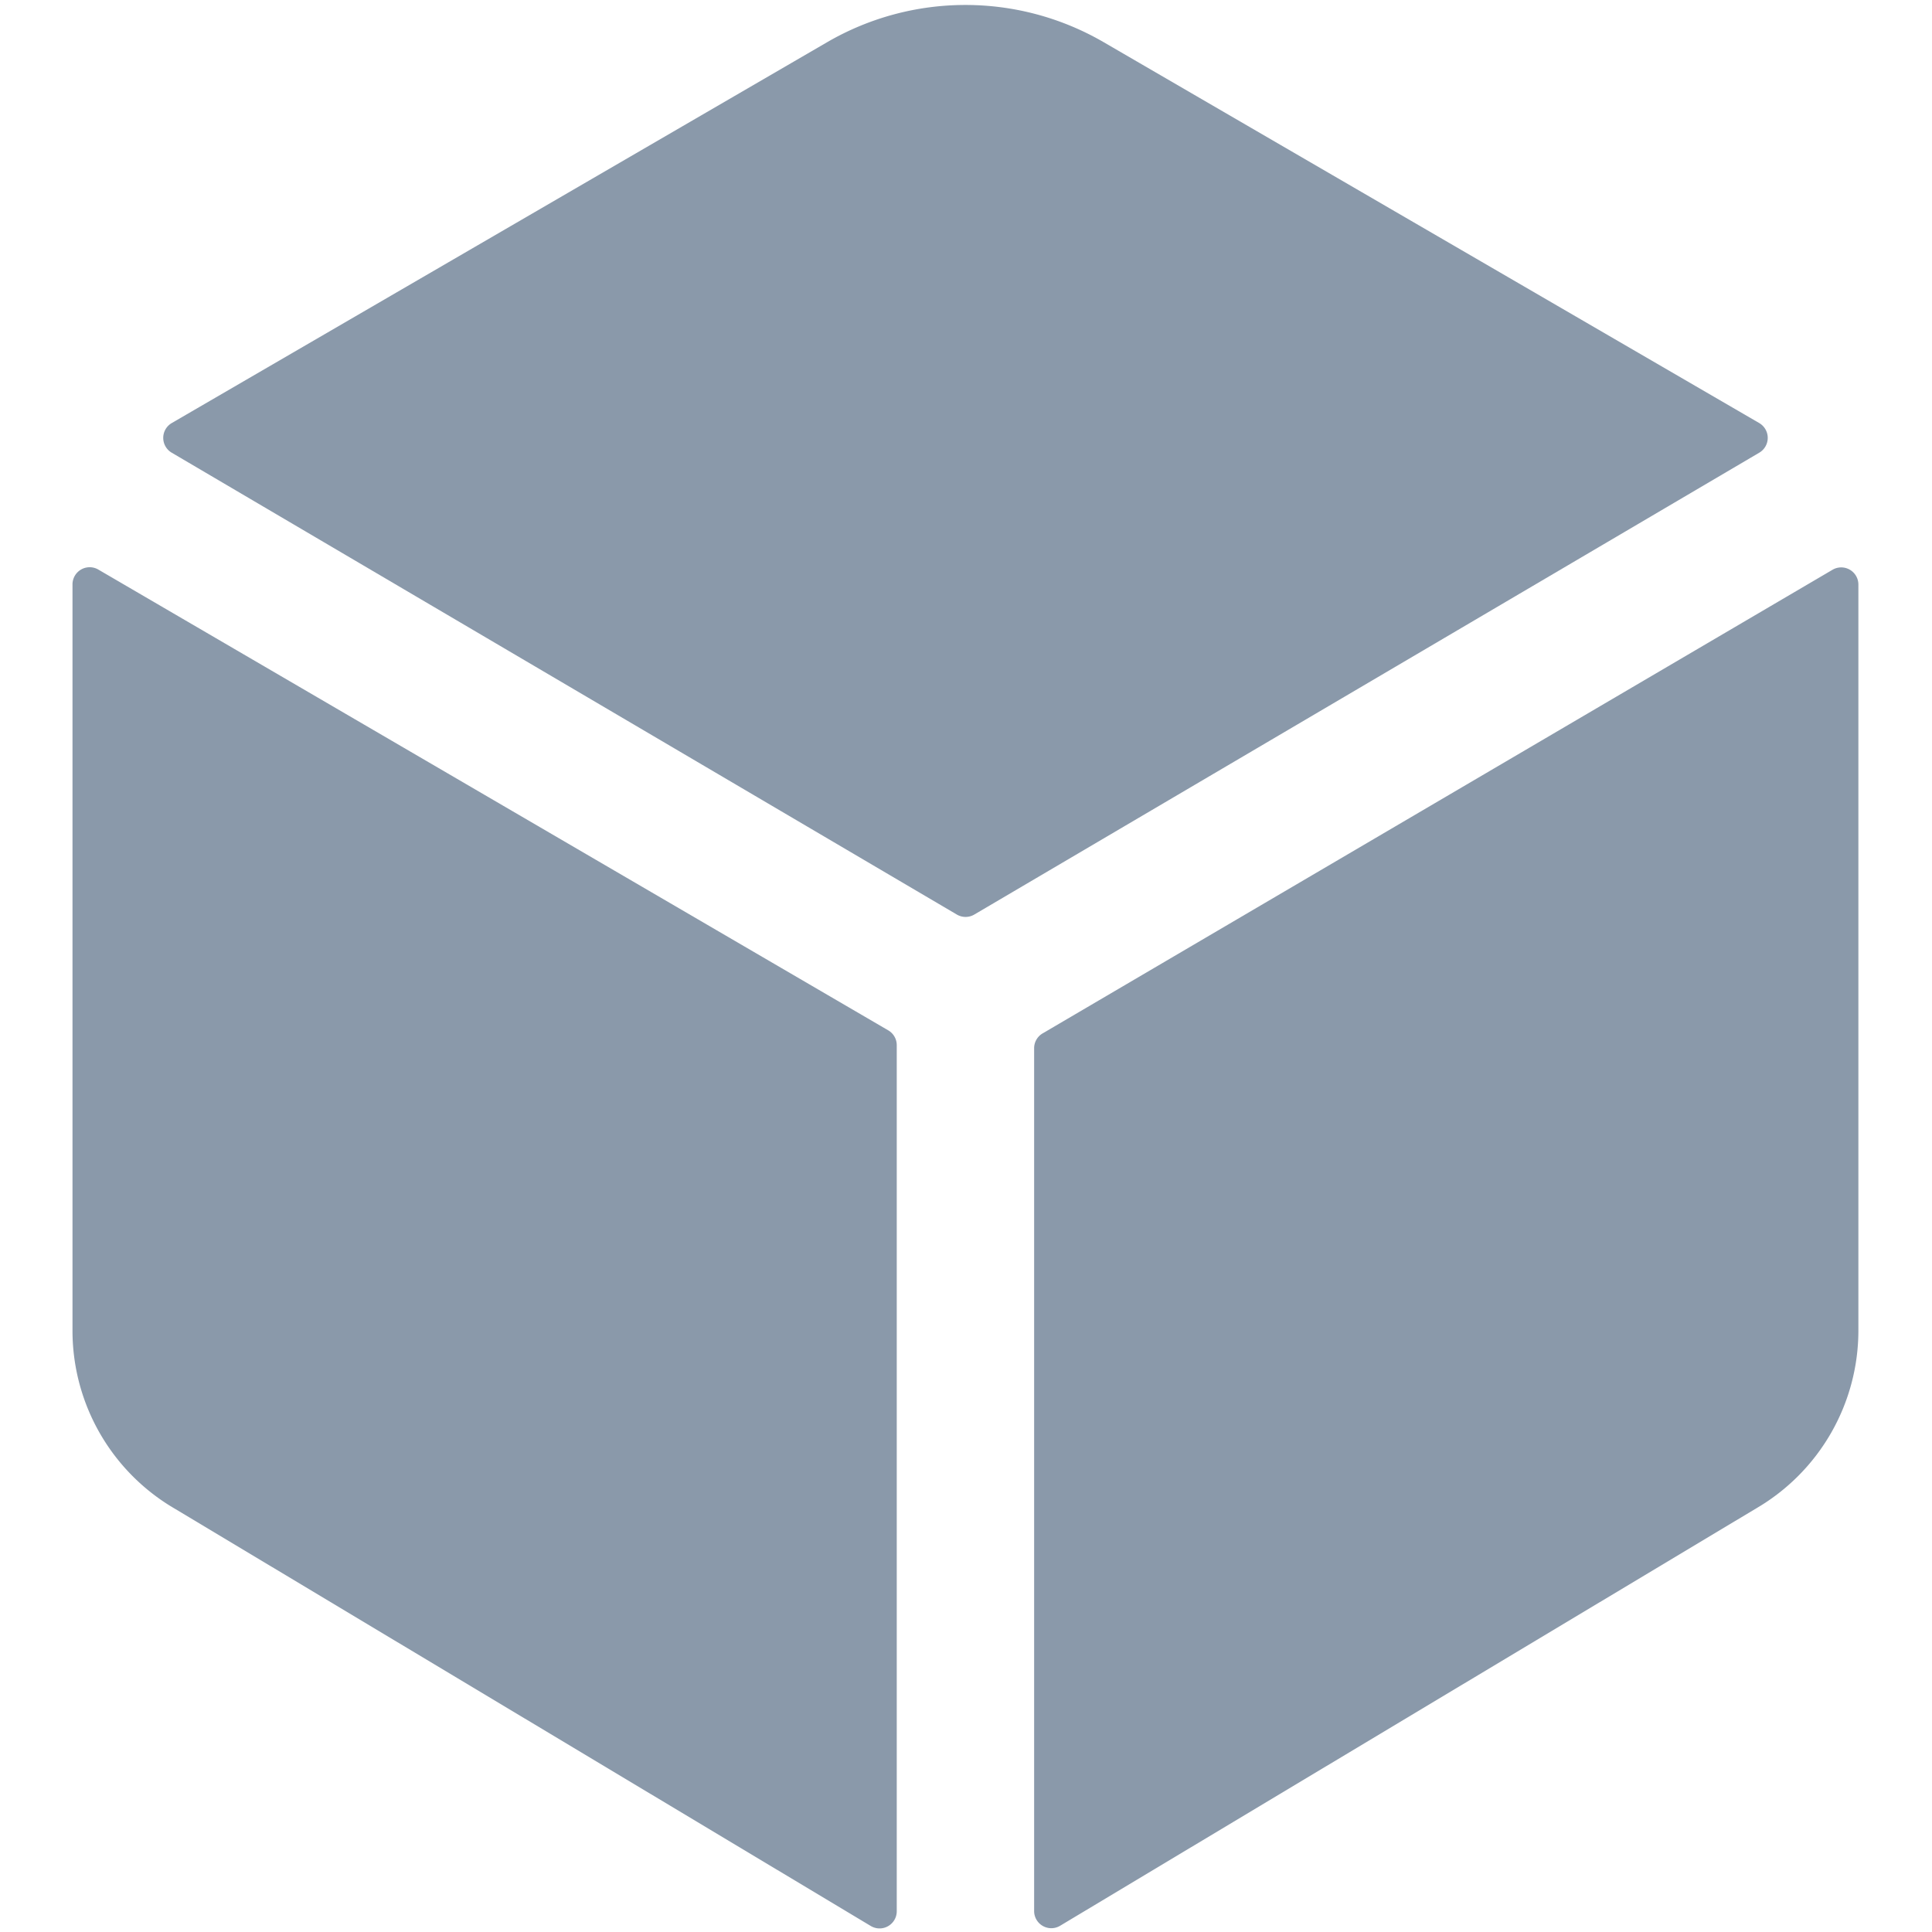 <?xml version="1.0" encoding="UTF-8" standalone="no"?>
<svg
   width="512"
   height="512"
   viewBox="0 0 512 512"
   version="1.1"
   id="svg8"
   xmlns="http://www.w3.org/2000/svg"
   xmlns:svg="http://www.w3.org/2000/svg">
  <defs
     id="defs12" />
  <path
     d="m 466.211,119.974 a 4.551,4.551 0 0 0 0,-7.861 L 292.44,11.154 a 72.972,72.972 0 0 0 -73.188,0 L 45.515,112.113 a 4.551,4.551 0 0 0 0,7.861 l 208.061,122.393 a 4.551,4.551 0 0 0 4.619,0 z"
     id="path2"
     style="fill:#8a99aa;fill-opacity:1;stroke-width:1.138" />
  <path
     d="m 26.038,150.931 a 4.551,4.551 0 0 0 -6.826,3.971 v 197.833 a 54.609,54.609 0 0 0 27.123,47.089 L 230.823,510.442 a 4.551,4.551 0 0 0 6.826,-3.936 V 276.976 a 4.551,4.551 0 0 0 -2.275,-3.936 z"
     id="path4"
     style="fill:#8a99aa;fill-opacity:1;stroke-width:1.138" />
  <path
     d="m 274.055,277.772 v 228.676 a 4.551,4.551 0 0 0 6.826,3.936 L 465.358,399.767 a 54.609,54.609 0 0 0 27.134,-47.032 V 154.902 a 4.551,4.551 0 0 0 -6.826,-3.925 L 276.33,273.847 a 4.551,4.551 0 0 0 -2.275,3.925 z"
     id="path6"
     style="fill:#8a99aa;fill-opacity:1;stroke-width:1.138" />
</svg>
